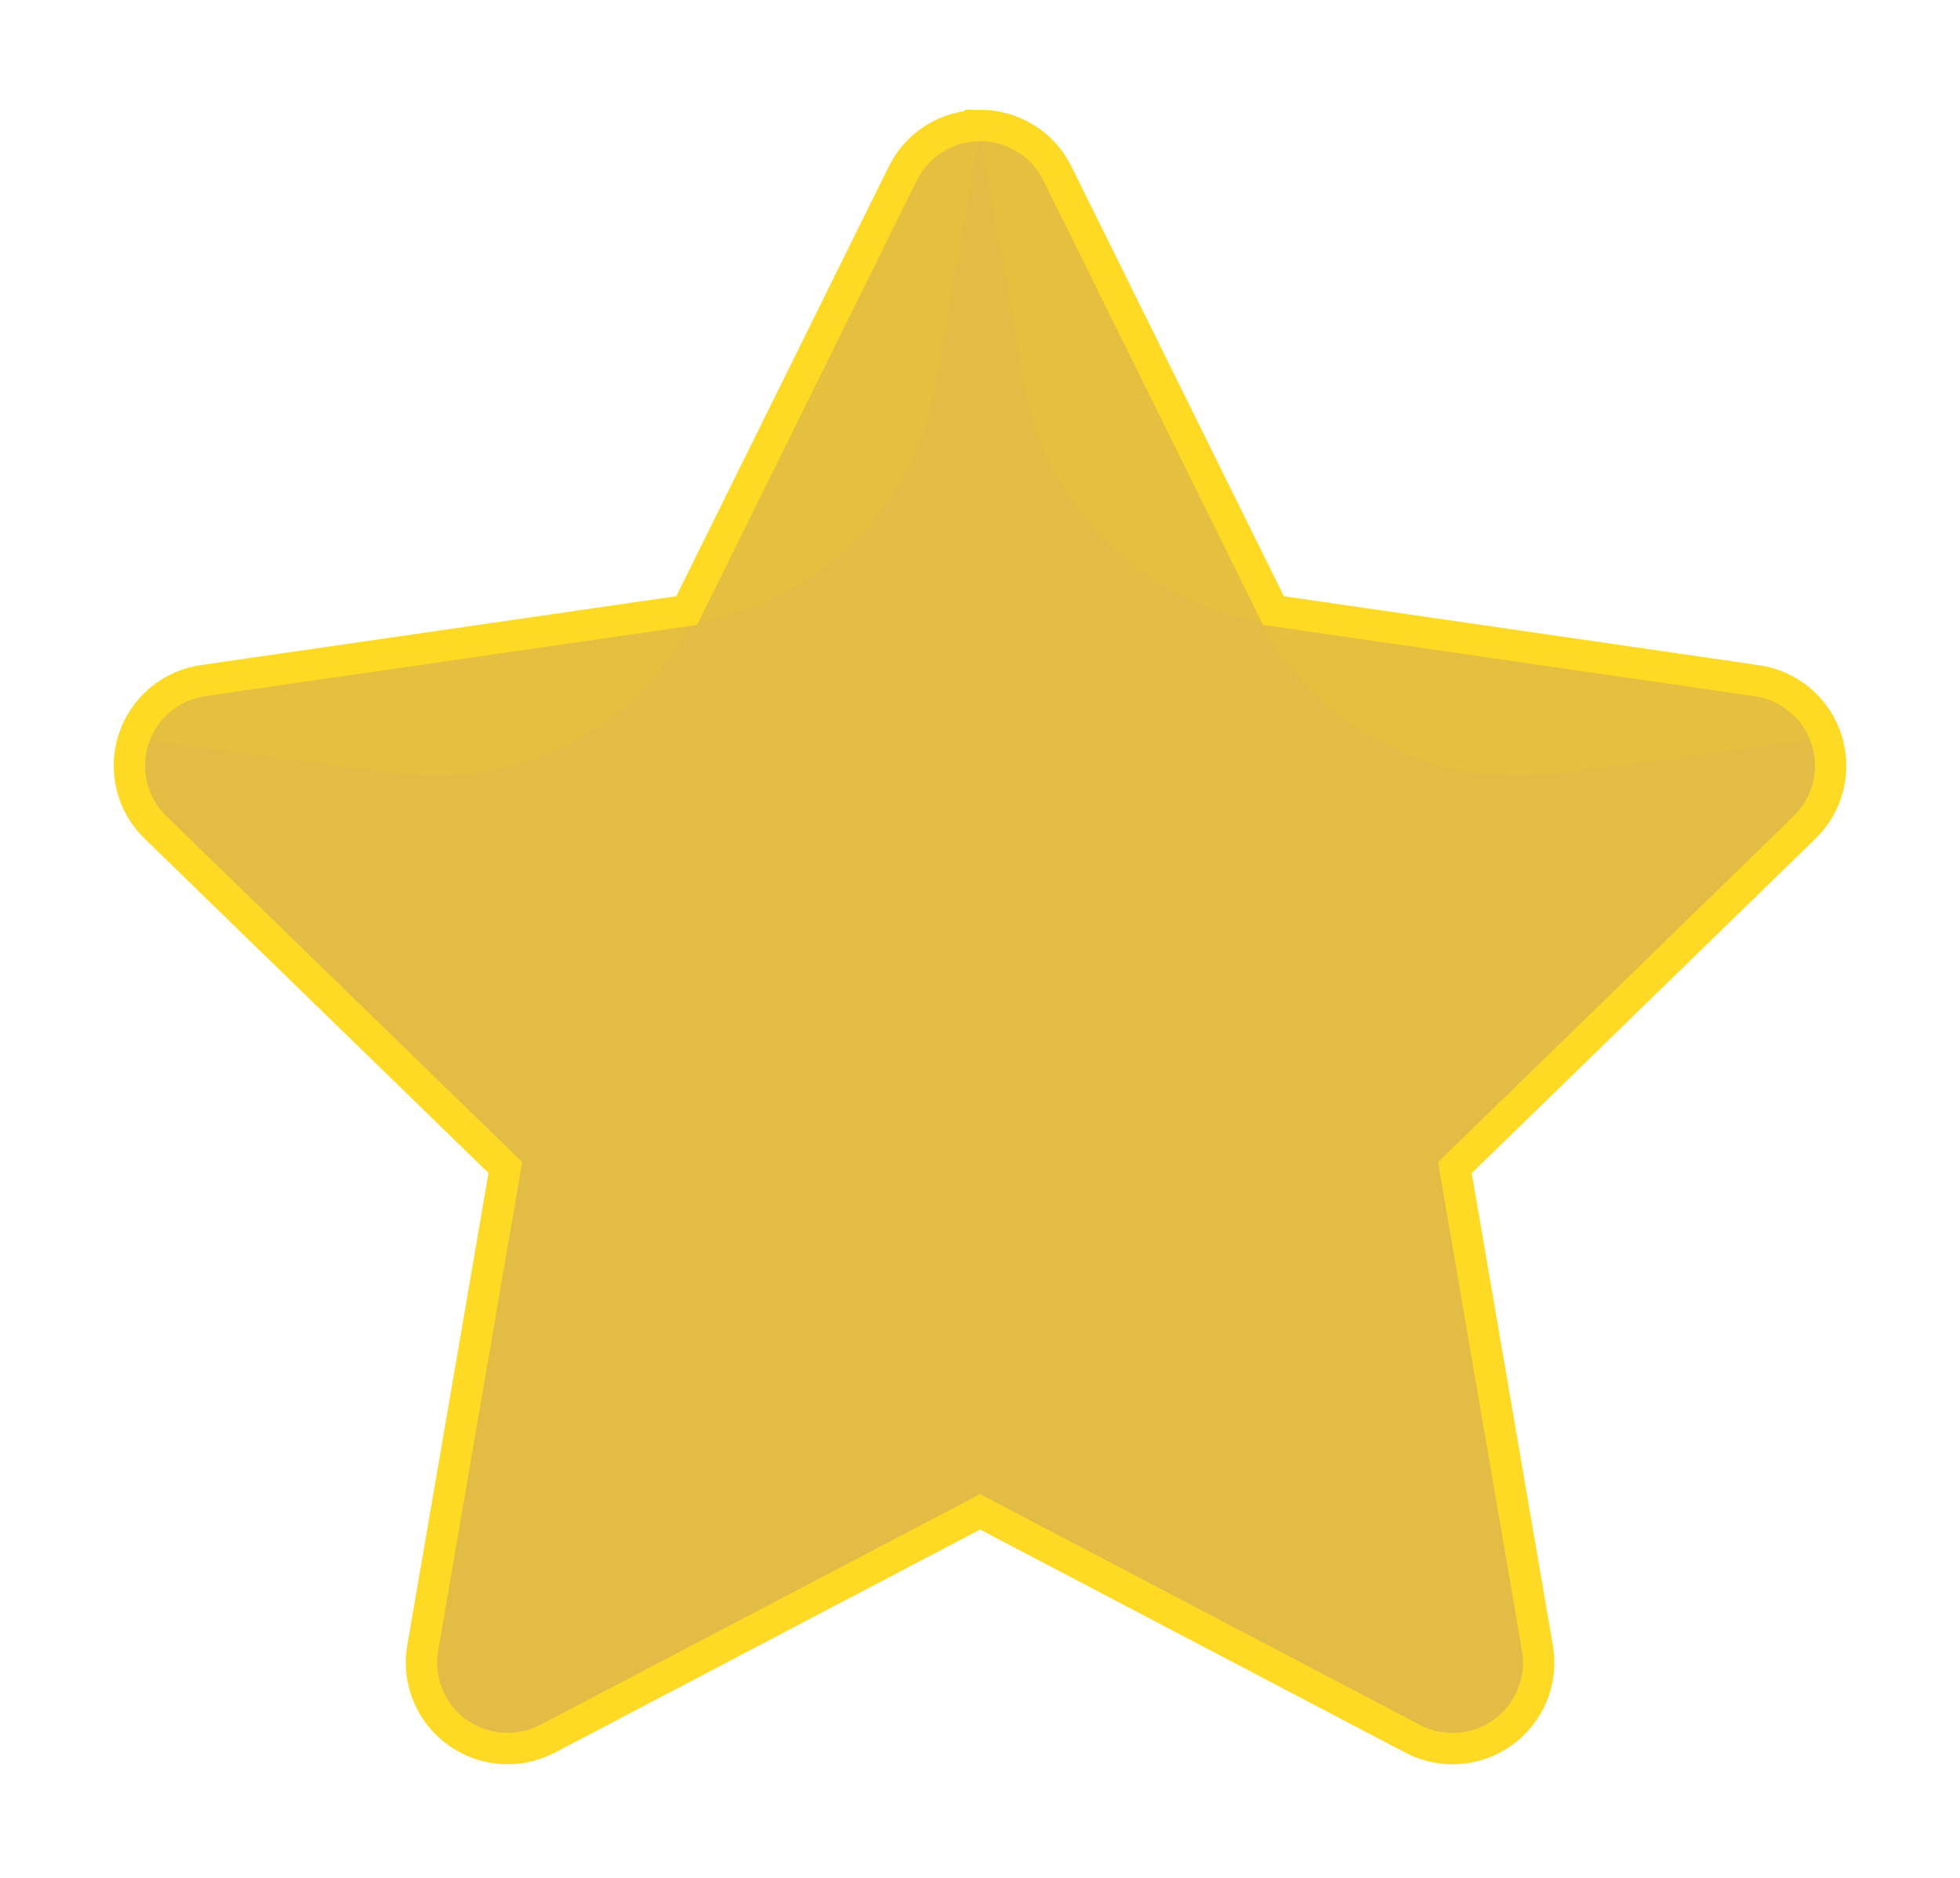 <svg width="500" height="479" viewBox="0 0 500 479" fill="none" xmlns="http://www.w3.org/2000/svg">
<path fill-rule="evenodd" clip-rule="evenodd" d="M250.03 32C254.134 32 258.154 33.139 261.634 35.299C265.119 37.458 267.926 40.549 269.74 44.216L324.867 155.734L448.193 173.622C452.249 174.209 456.061 175.918 459.19 178.552C462.324 181.186 464.655 184.645 465.922 188.537C467.189 192.429 467.344 196.593 466.362 200.562C465.381 204.531 463.305 208.15 460.373 211.01L371.144 297.824L392.204 420.36C392.9 424.395 392.448 428.536 390.907 432.327C389.361 436.118 386.786 439.399 383.473 441.807C380.154 444.21 376.235 445.646 372.143 445.942C368.057 446.239 363.965 445.385 360.337 443.48L250.018 385.606L139.699 443.48C136.071 445.379 131.985 446.233 127.9 445.937C123.814 445.64 119.894 444.21 116.576 441.807C113.263 439.405 110.688 436.124 109.141 432.339C107.595 428.553 107.143 424.412 107.827 420.384L128.917 297.789L39.651 211.01C36.707 208.156 34.626 204.537 33.645 200.556C32.657 196.581 32.806 192.411 34.079 188.513C35.346 184.621 37.683 181.156 40.823 178.516C43.963 175.876 47.782 174.173 51.844 173.586L175.17 155.728L230.32 44.221C232.134 40.549 234.947 37.464 238.427 35.305C241.912 33.145 245.932 32 250.03 32.006V32Z" fill="#E2BC44" stroke="#FFDA25" stroke-width="8" stroke-miterlimit="10"/>
<path opacity="0.1" fill-rule="evenodd" clip-rule="evenodd" d="M178 156C164.098 184.894 133.216 201.577 101.449 197.35L37.252 188.807C33.164 170.741 79.704 170.498 117.006 165.713C148.814 161.634 178 156 178 156V156Z" fill="#FFDA25"/>
<path opacity="0.1" fill-rule="evenodd" clip-rule="evenodd" d="M320 156C334 184.894 365.102 201.577 397.094 197.35L461.747 188.807C465.864 170.741 418.993 170.498 381.426 165.713C349.393 161.634 320 156 320 156V156Z" fill="#FFDA25"/>
<path opacity="0.1" fill-rule="evenodd" clip-rule="evenodd" d="M176 158.994C207.798 154.467 233.085 129.978 238.685 98.294L250 34.277C234 24.877 219.647 69.338 203.772 103.584C190.234 132.784 176.006 159 176.006 159L176 158.994Z" fill="#FFDA25"/>
<path opacity="0.1" fill-rule="evenodd" clip-rule="evenodd" d="M324 158.994C292.2 154.467 266.911 129.978 261.31 98.294L250 34.277C266.001 24.877 280.355 69.338 296.231 103.584C309.771 132.784 324 159 324 159V158.994Z" fill="#FFDA25"/>
</svg>
